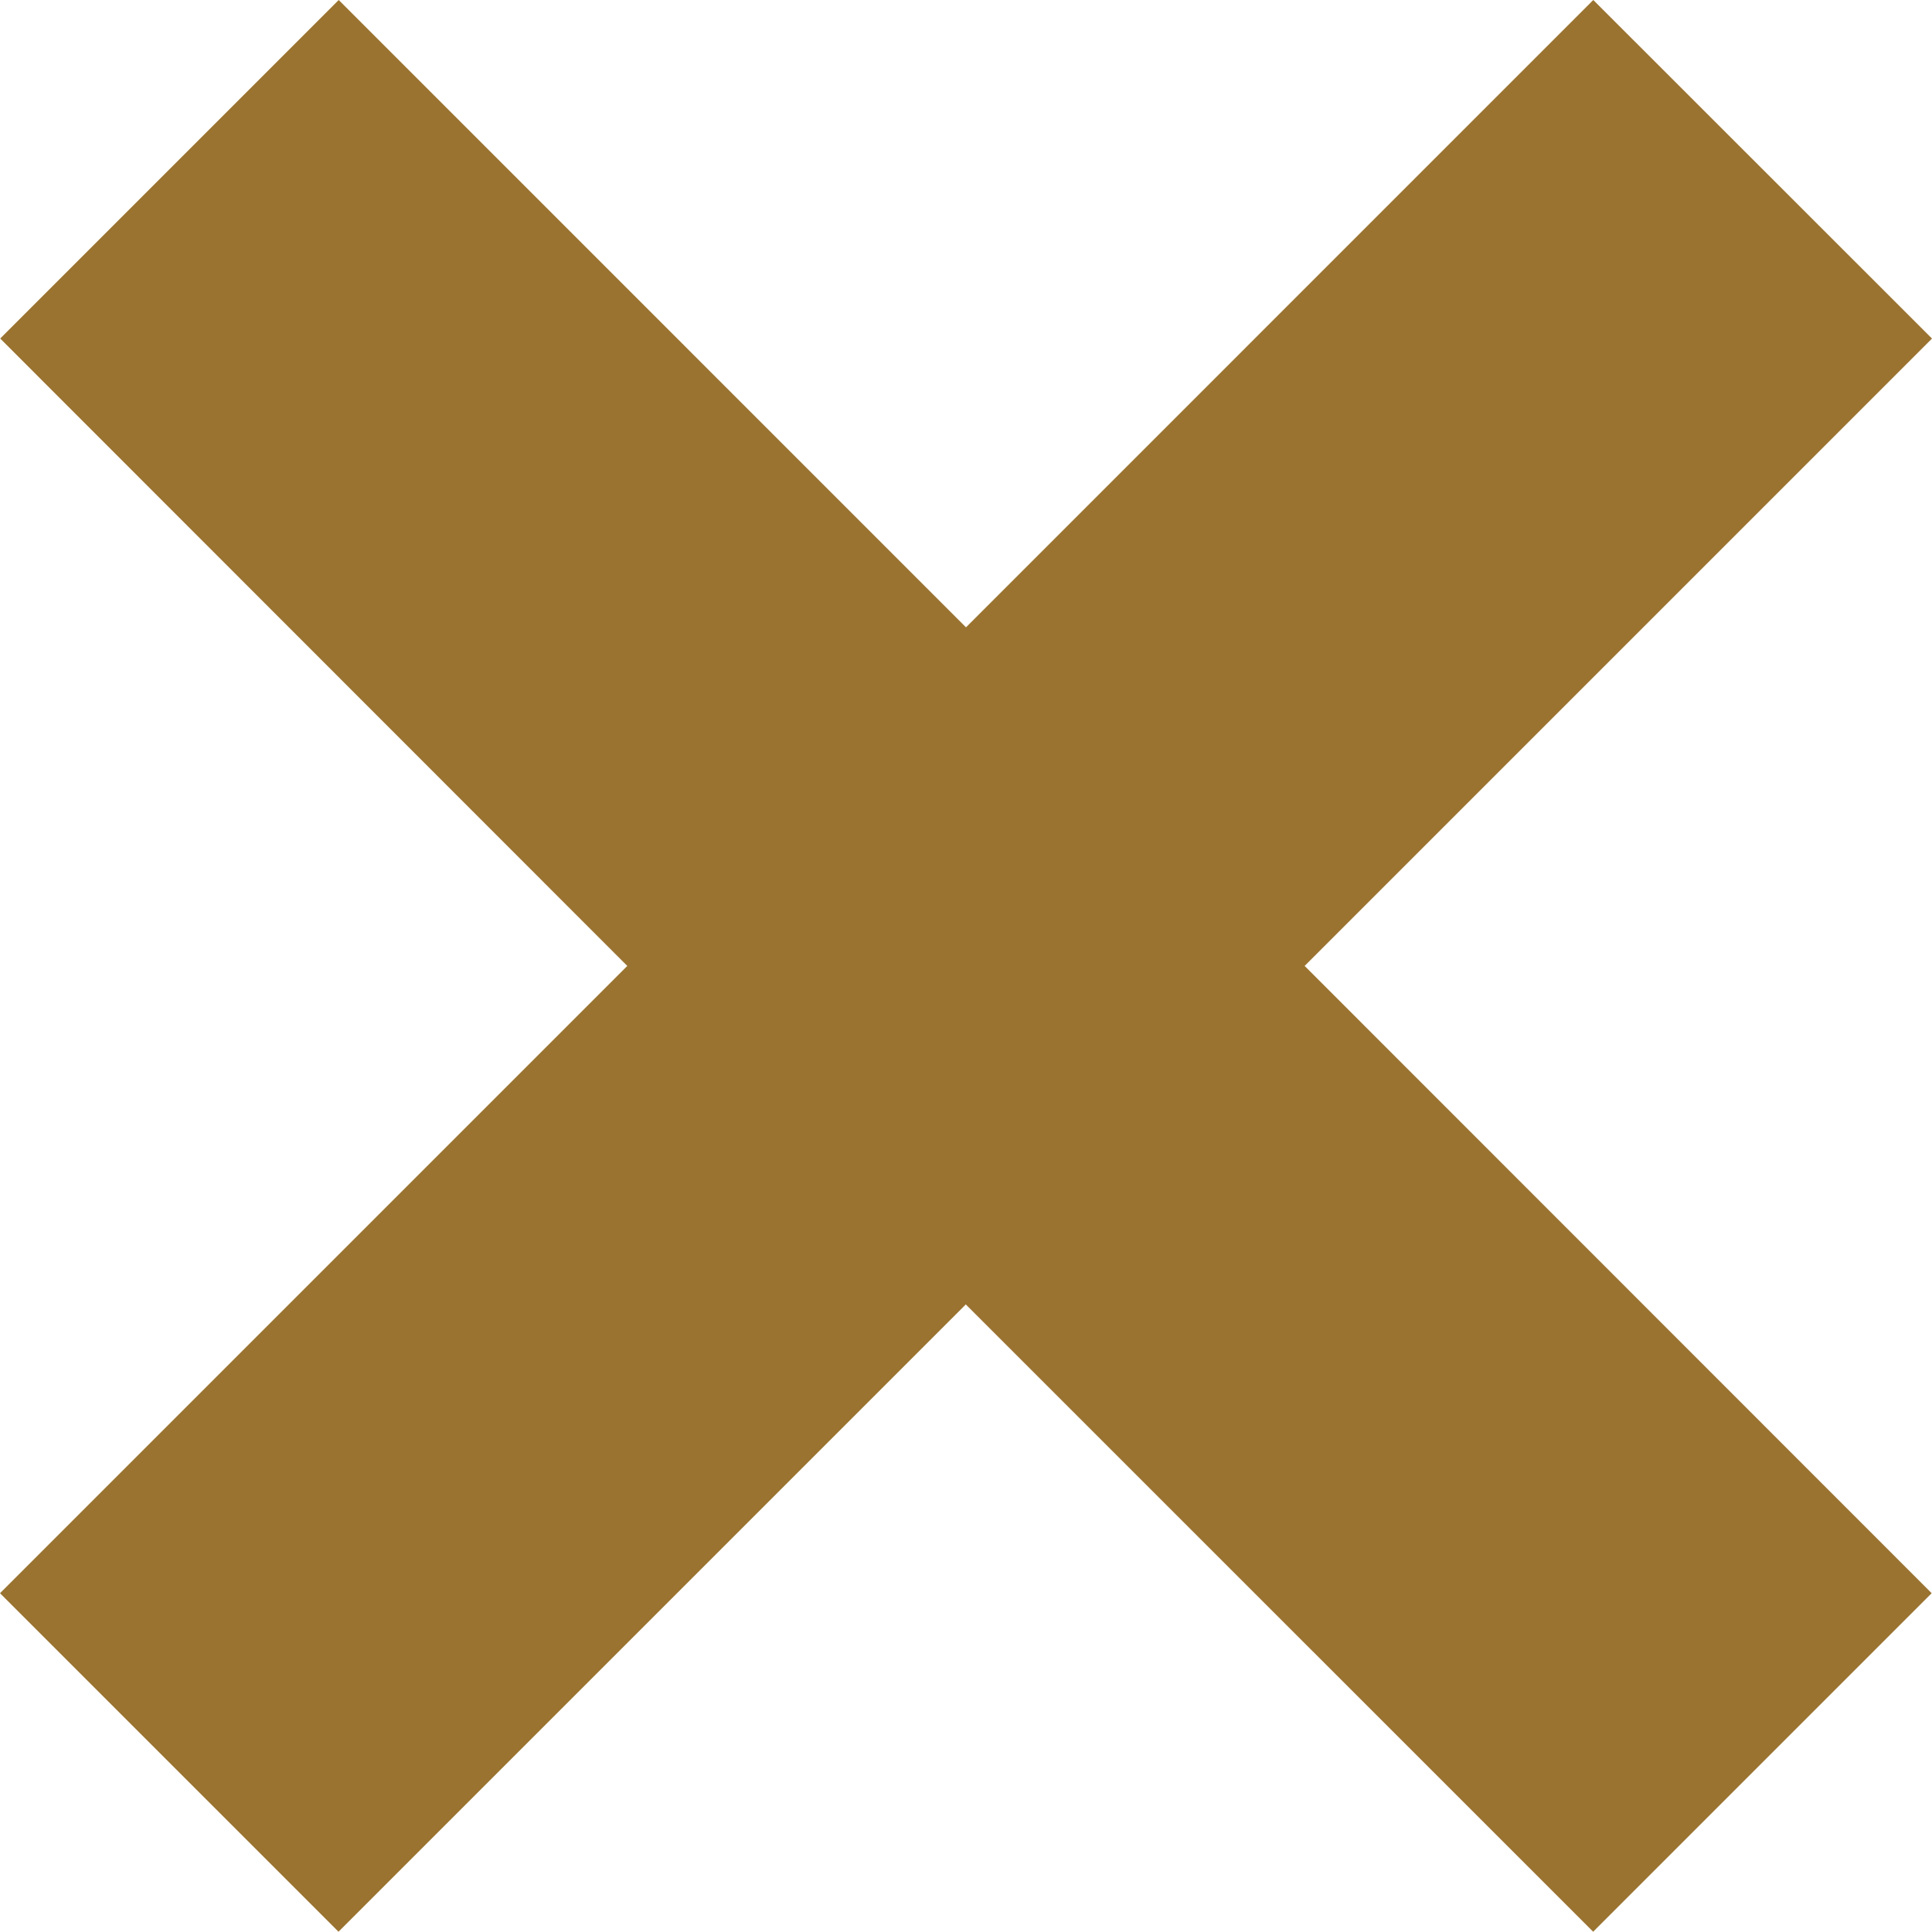 <svg xmlns="http://www.w3.org/2000/svg" width="48.512" height="48.509" viewBox="0 0 48.512 48.509"><path d="M187.826,147.826l-15.751,15.752-15.751-15.752-8.5,8.5L163.57,172.08l-15.751,15.751,8.5,8.5,15.751-15.751,15.753,15.751,8.5-8.5L180.578,172.08l15.753-15.753Z" transform="translate(-147.819 -147.826)" fill="#9a7330"/></svg>